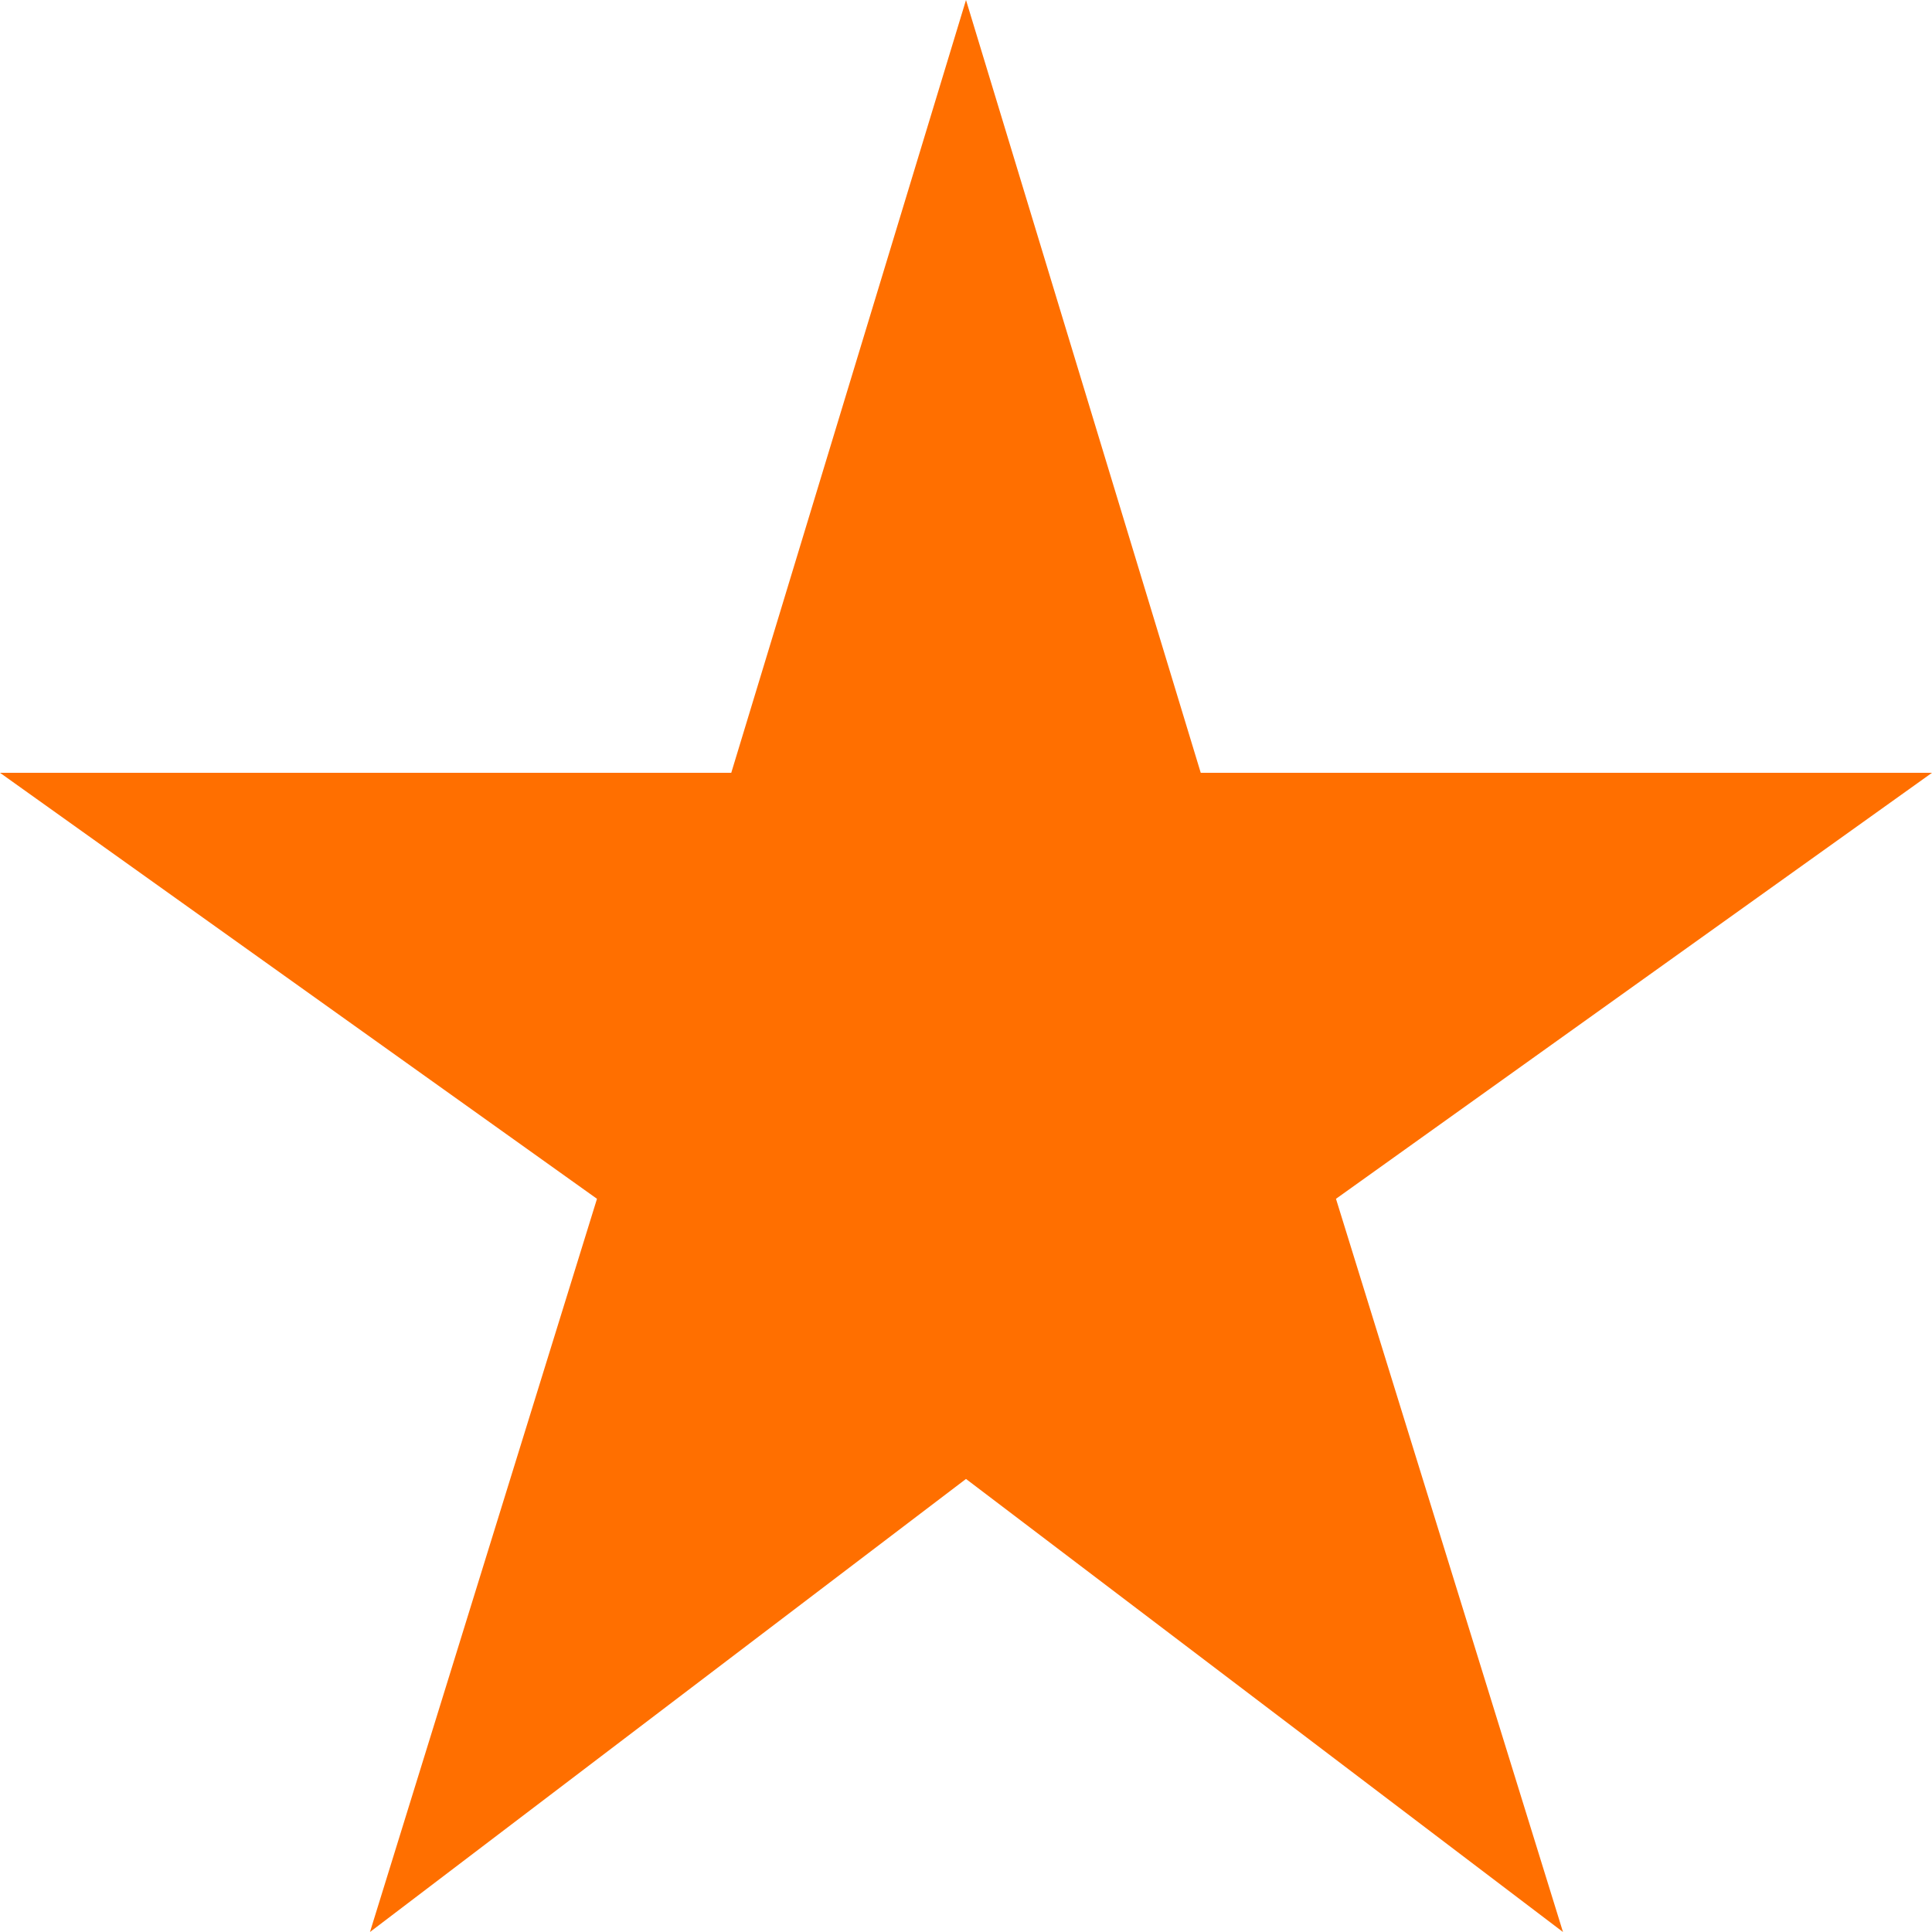 <?xml version="1.0" encoding="utf-8"?>
<svg width="10px" height="10px" viewBox="0 0 10 10" version="1.1" xmlns:xlink="http://www.w3.org/1999/xlink" xmlns="http://www.w3.org/2000/svg">
  <path d="M6.215 4L5 0L3.785 4L0 4L3.09 6.205L1.915 10L5 7.655L8.09 10L6.915 6.205L10 4L6.215 4Z" id="Path" fill="#FF6F00" stroke="none" />
</svg>